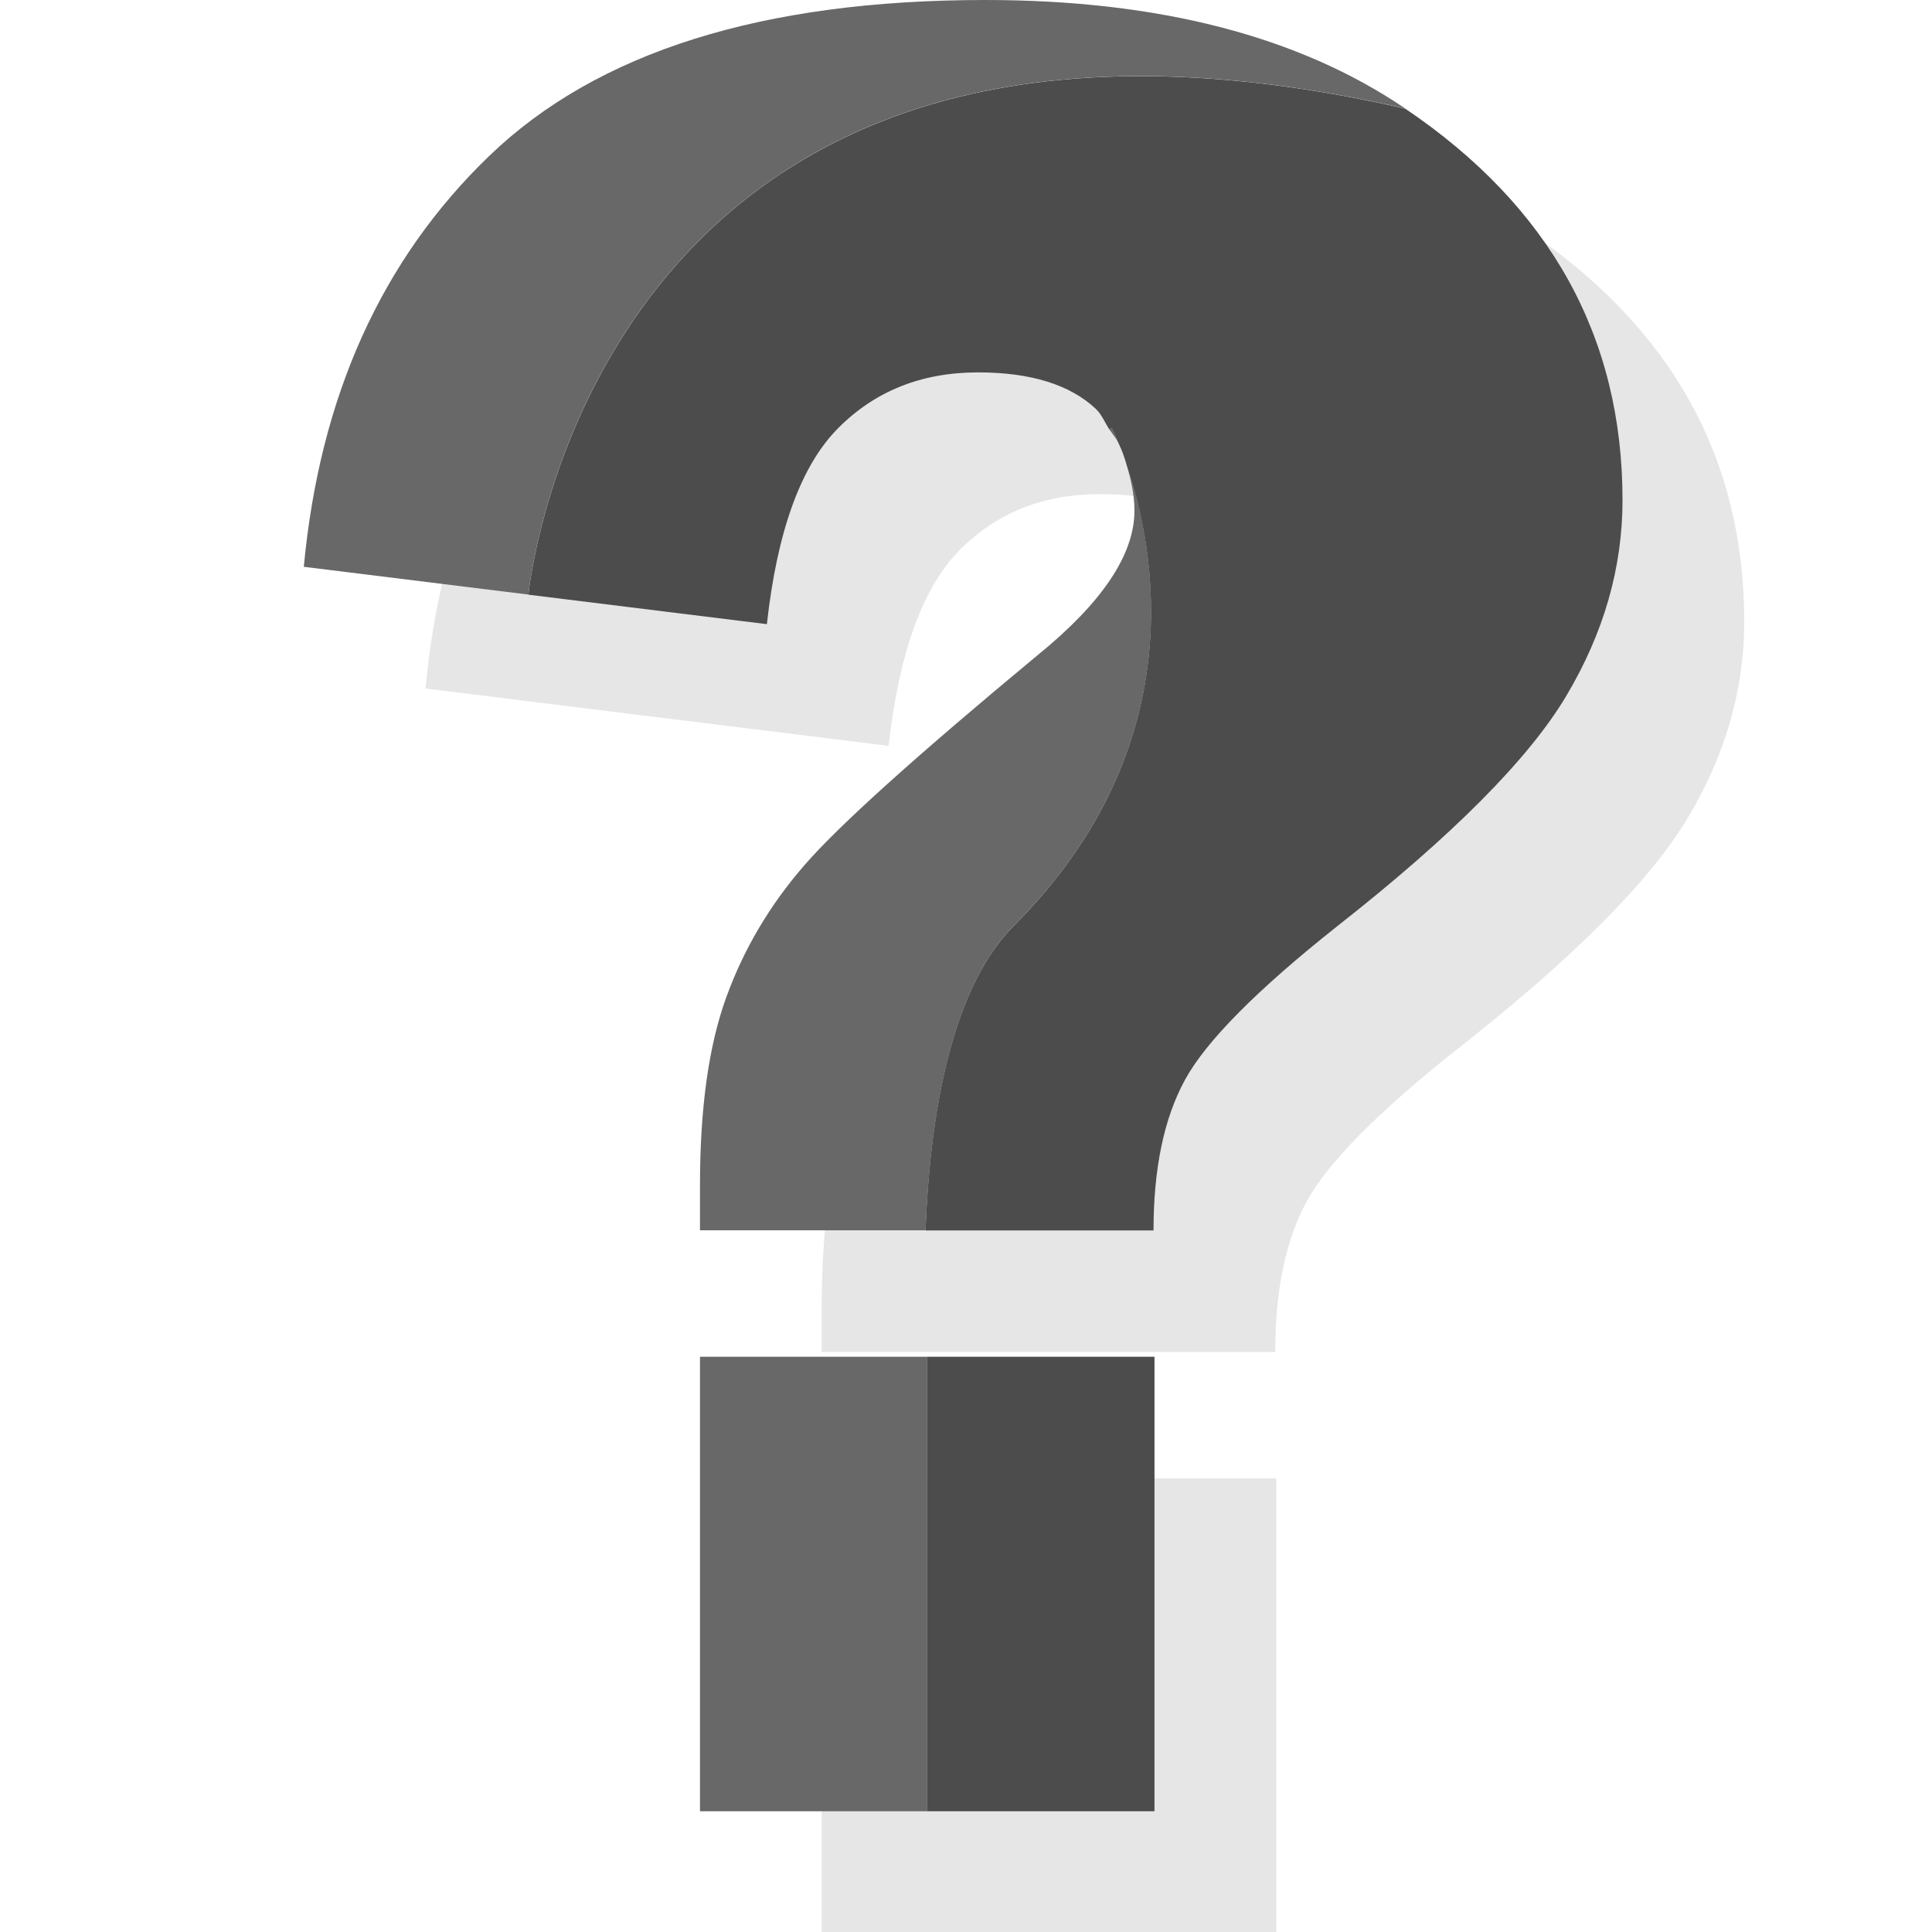 <?xml version="1.0" encoding="utf-8"?>
<!-- Generator: Adobe Illustrator 16.0.0, SVG Export Plug-In . SVG Version: 6.00 Build 0)  -->
<!DOCTYPE svg PUBLIC "-//W3C//DTD SVG 1.1//EN" "http://www.w3.org/Graphics/SVG/1.1/DTD/svg11.dtd">
<svg version="1.1" xmlns="http://www.w3.org/2000/svg" xmlns:xlink="http://www.w3.org/1999/xlink" x="0px" y="0px" width="16px"
	 height="16px" viewBox="0 0 16 16" enable-background="new 0 0 16 16" xml:space="preserve">
<g id="Layer_1">
	<path opacity="0.1" d="M10.561,11.197H6.805v-0.375c0-0.64,0.073-1.158,0.217-1.557C7.167,8.867,7.383,8.503,7.67,8.174
		c0.287-0.33,0.931-0.91,1.932-1.74c0.534-0.435,0.801-0.833,0.801-1.195s-0.107-0.645-0.321-0.846
		c-0.214-0.2-0.539-0.301-0.974-0.301c-0.468,0-0.854,0.154-1.161,0.464c-0.306,0.31-0.502,0.851-0.588,1.621L3.524,5.702
		c0.132-1.41,0.644-2.545,1.537-3.404c0.893-0.86,2.261-1.29,4.106-1.29c1.437,0,2.596,0.3,3.479,0.899
		c1.199,0.811,1.799,1.891,1.799,3.242c0,0.56-0.155,1.1-0.465,1.62c-0.31,0.521-0.942,1.157-1.897,1.908
		c-0.666,0.526-1.085,0.95-1.26,1.27C10.648,10.267,10.561,10.684,10.561,11.197z"/>
	<rect x="6.805" y="12.244" opacity="0.1" width="3.764" height="3.764"/>
	<rect x="5.797" y="11.236" fill="#686868" width="1.882" height="3.764"/>
	<rect x="7.679" y="11.236" fill="#4C4C4C" width="1.882" height="3.764"/>
	<path fill="none" d="M9.265,3.672c0.02,0.048,0.043,0.11,0.068,0.185C9.315,3.791,9.292,3.729,9.265,3.672z"/>
	<path fill="#686868" d="M9.208,3.543L9.189,3.559C9.215,3.596,9.244,3.63,9.265,3.672C9.231,3.591,9.208,3.543,9.208,3.543z"/>
	<path fill="#686868" d="M9.333,3.856C9.365,3.973,9.395,4.09,9.395,4.23c0,0.362-0.267,0.761-0.801,1.195
		c-1.001,0.83-1.646,1.41-1.932,1.74C6.375,7.495,6.16,7.859,6.015,8.258C5.87,8.656,5.797,9.175,5.797,9.814v0.375h1.868
		c0.032-0.844,0.183-1.975,0.73-2.522C9.895,6.169,9.561,4.526,9.333,3.856z"/>
	<path fill="#4C4C4C" d="M4.376,4.925l1.975,0.244c0.085-0.771,0.282-1.312,0.588-1.621C7.246,3.238,7.632,3.084,8.1,3.084
		c0.435,0,0.76,0.101,0.974,0.301C9.125,3.433,9.15,3.501,9.189,3.559l0.018-0.016c0,0,0.024,0.048,0.057,0.129
		c0.028,0.058,0.05,0.119,0.068,0.185c0.228,0.67,0.562,2.313-0.937,3.811c-0.548,0.548-0.699,1.679-0.73,2.522h1.888
		c0-0.514,0.087-0.931,0.262-1.25c0.175-0.319,0.595-0.743,1.26-1.27c0.956-0.751,1.588-1.388,1.897-1.908
		c0.31-0.521,0.465-1.061,0.465-1.62c0-1.352-0.6-2.432-1.799-3.242C4.904-0.639,4.377,4.922,4.376,4.925z"/>
	<path fill="#686868" d="M4.053,1.29C3.16,2.149,2.648,3.284,2.516,4.694l1.86,0.23c0-0.003,0.527-5.563,7.262-4.025
		C10.756,0.3,9.596,0,8.16,0C6.314,0,4.946,0.43,4.053,1.29z"/>
</g>
<g id="Layer_2">
</g>
</svg>
